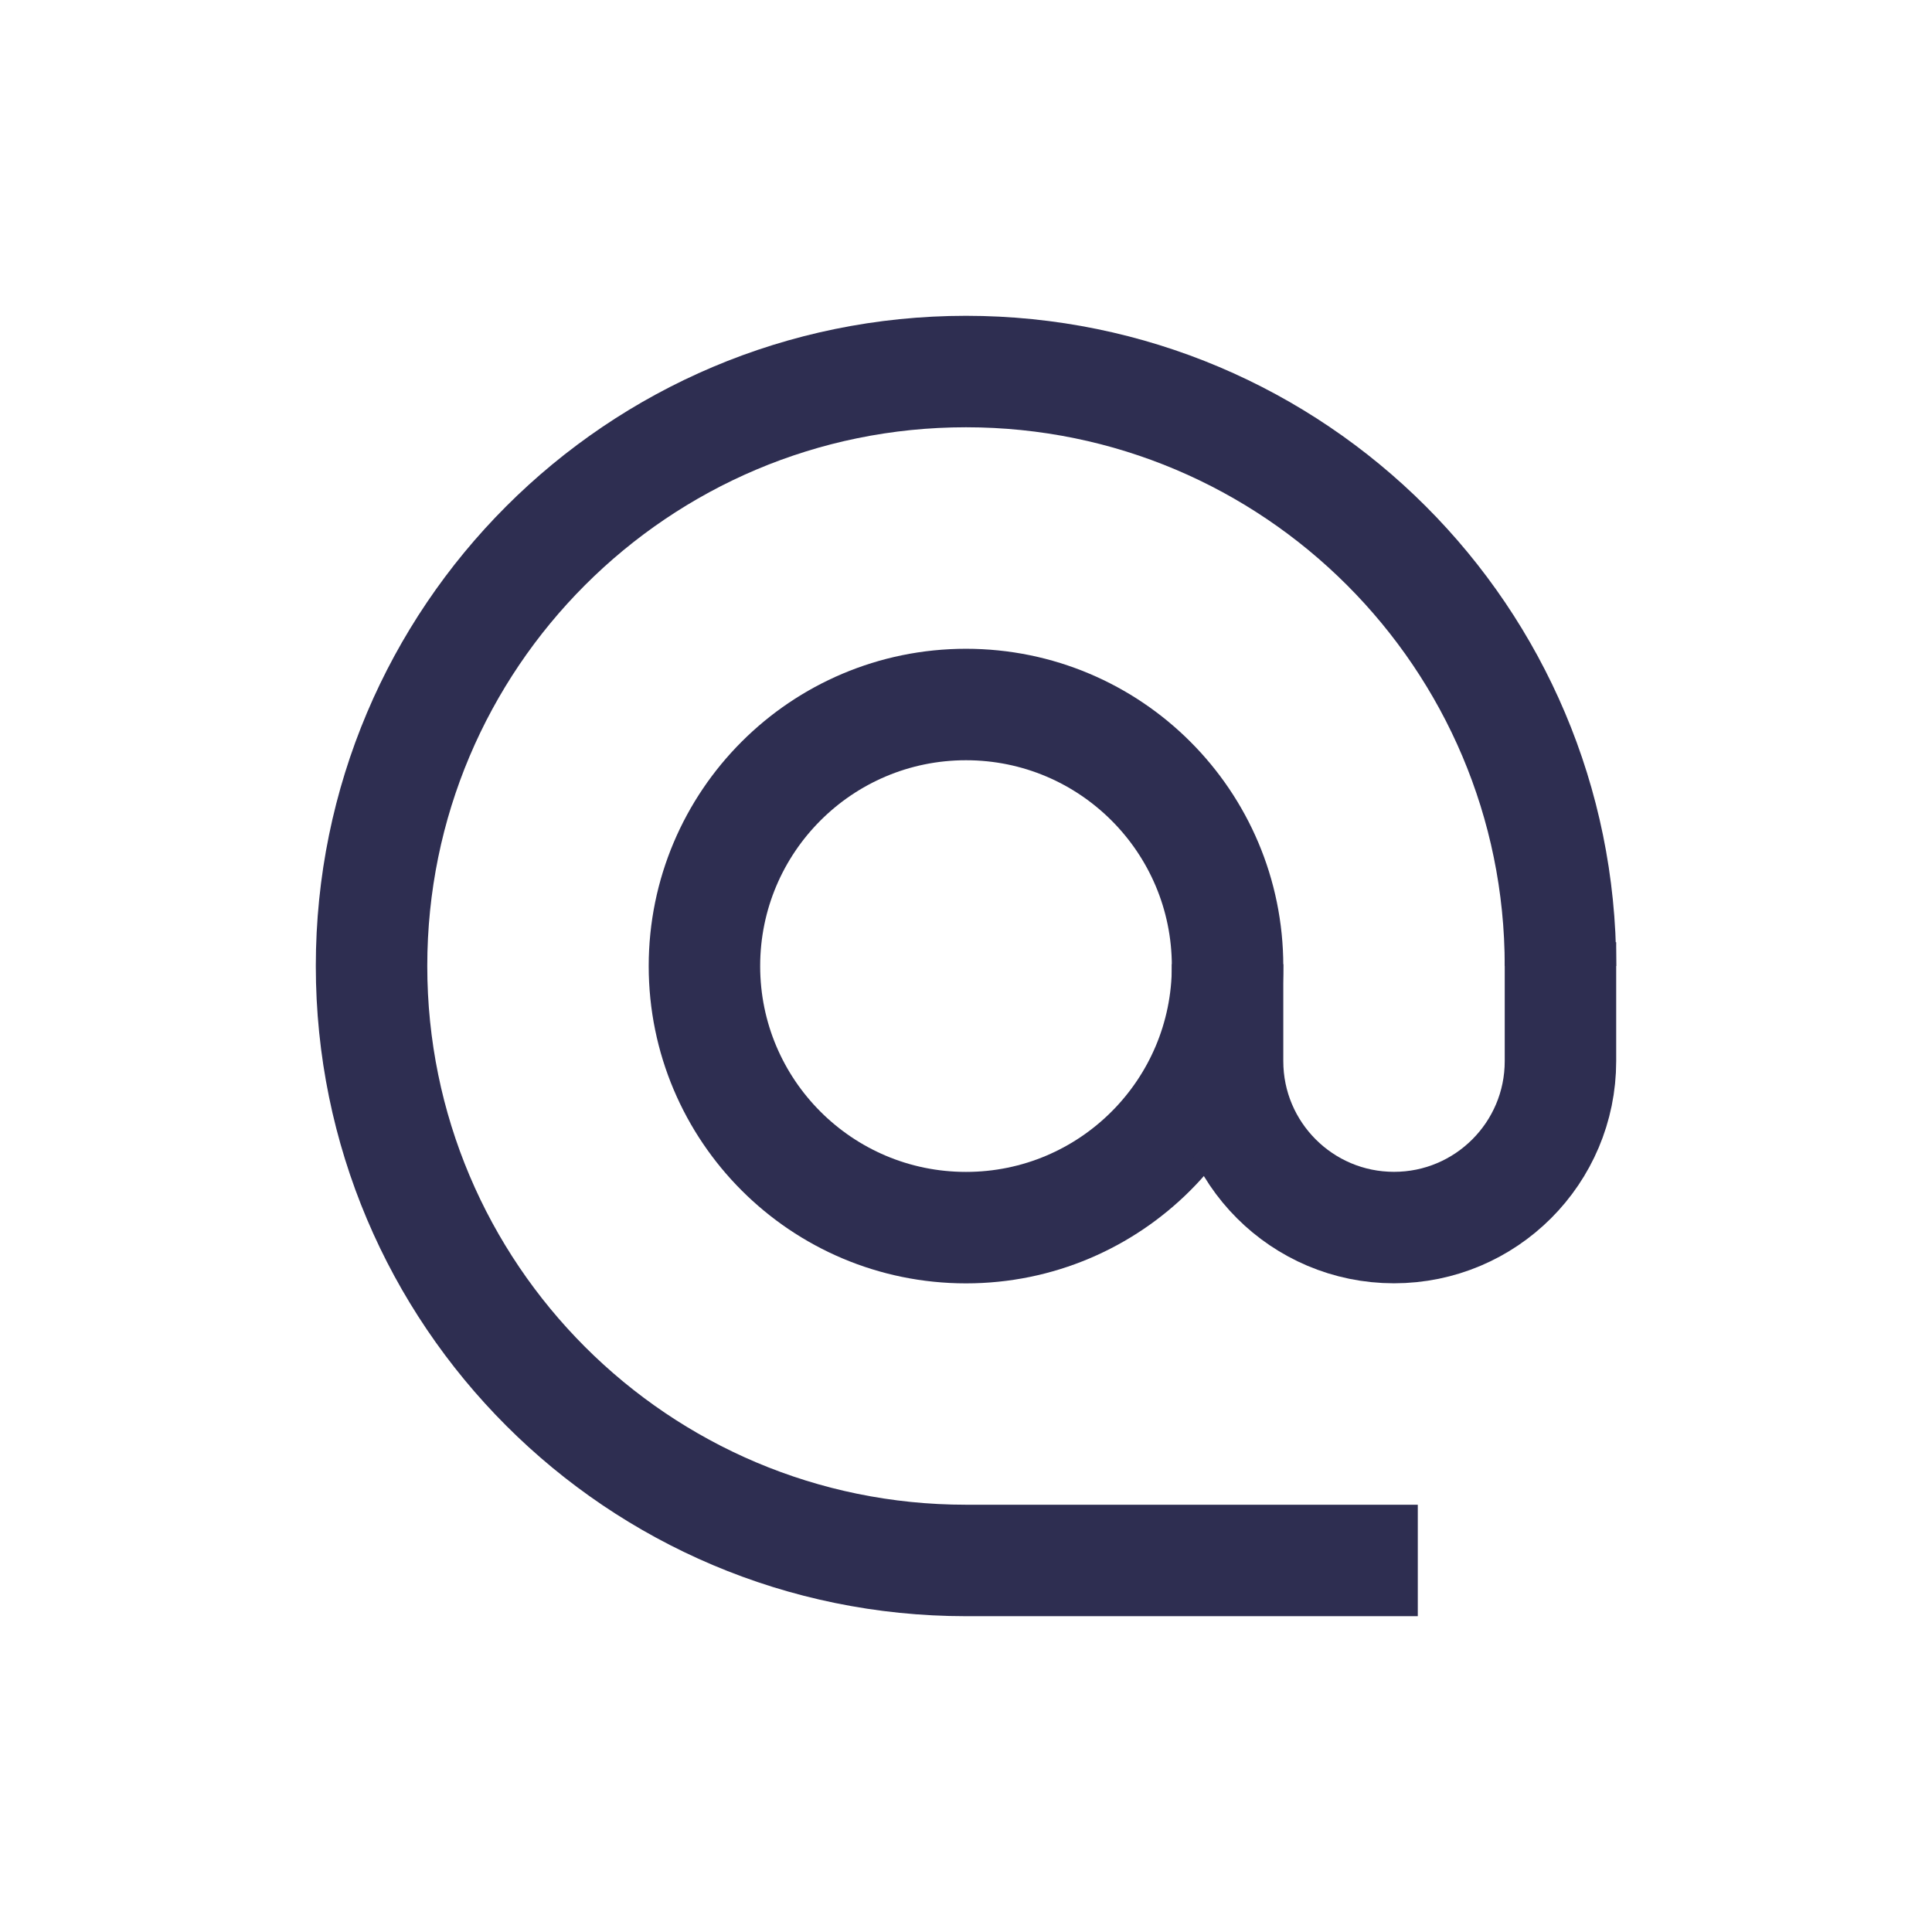 <svg width="26" height="26" viewBox="0 0 26 26" fill="none" xmlns="http://www.w3.org/2000/svg">
<circle cx="13" cy="13.001" r="3.52" stroke="#2E2E51" stroke-width="1.5"/>
<path d="M21 13C21 8.582 17.418 5 13 5C8.582 5 5 8.582 5 13C5 17.418 8.582 21 13 21H19.08" stroke="#2E2E51" stroke-width="1.5"/>
<path d="M16.52 12.975V14.28C16.52 15.517 17.523 16.52 18.76 16.52V16.52C19.997 16.52 21 15.517 21 14.28V12.68" stroke="#2E2E51" stroke-width="1.5"/>
</svg>
